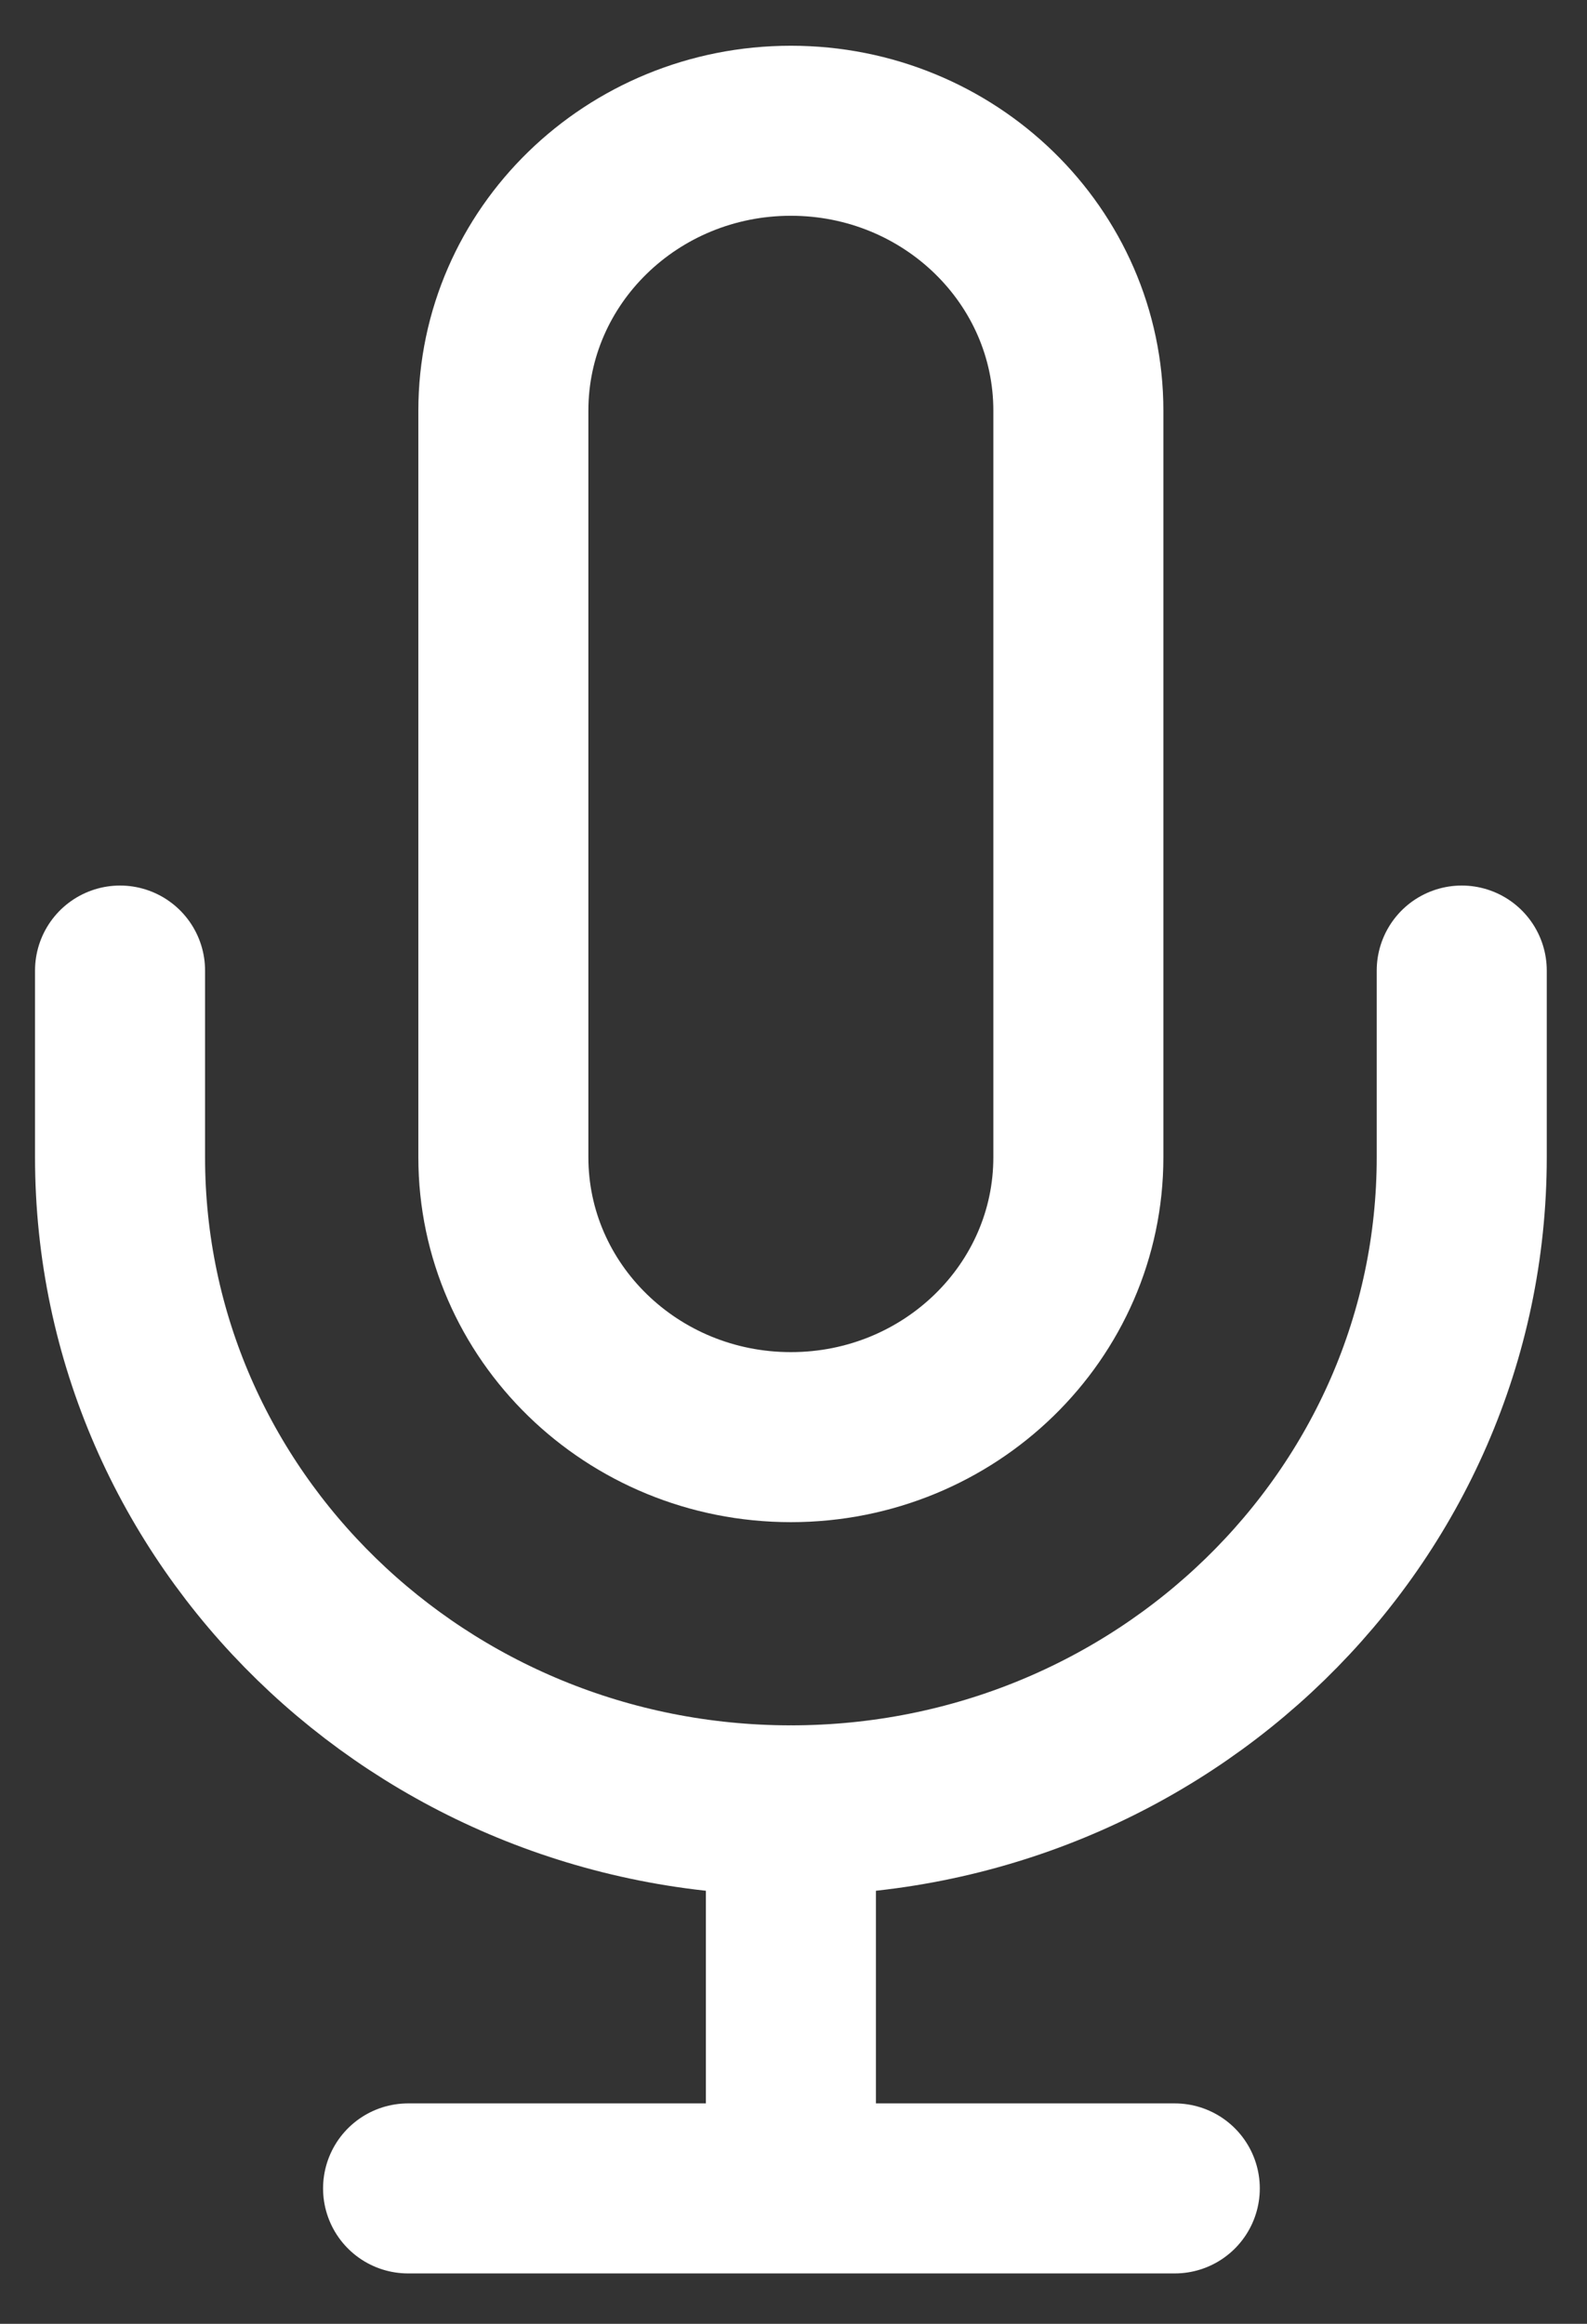 <svg width="28" height="41" viewBox="0 0 28 41" fill="none" xmlns="http://www.w3.org/2000/svg">
<rect x="0" y="0" width="28" height="41" fill="#333333" stroke="none"/>
<path fill-rule="evenodd" clip-rule="evenodd" d="M13.954 2.307C11.152 2.307 8.881 4.518 8.881 7.246V20.417C8.881 23.145 11.152 25.356 13.954 25.356C16.755 25.356 19.026 23.145 19.026 20.417V7.246C19.026 4.518 16.755 2.307 13.954 2.307Z" stroke="white" stroke-width="3" stroke-linecap="round" stroke-linejoin="round"/>
<path d="M25.79 17.124V20.417C25.79 26.781 20.491 31.941 13.954 31.941C7.417 31.941 2.118 26.781 2.118 20.417V17.124" stroke="white" stroke-width="3" stroke-linecap="round" stroke-linejoin="round"/>
<path d="M13.954 31.941V38.527" stroke="white" stroke-width="3" stroke-linecap="round" stroke-linejoin="round"/>
<path d="M7.2 38.611H20.727" stroke="white" stroke-width="3" stroke-linecap="round" stroke-linejoin="round"/>
</svg>
